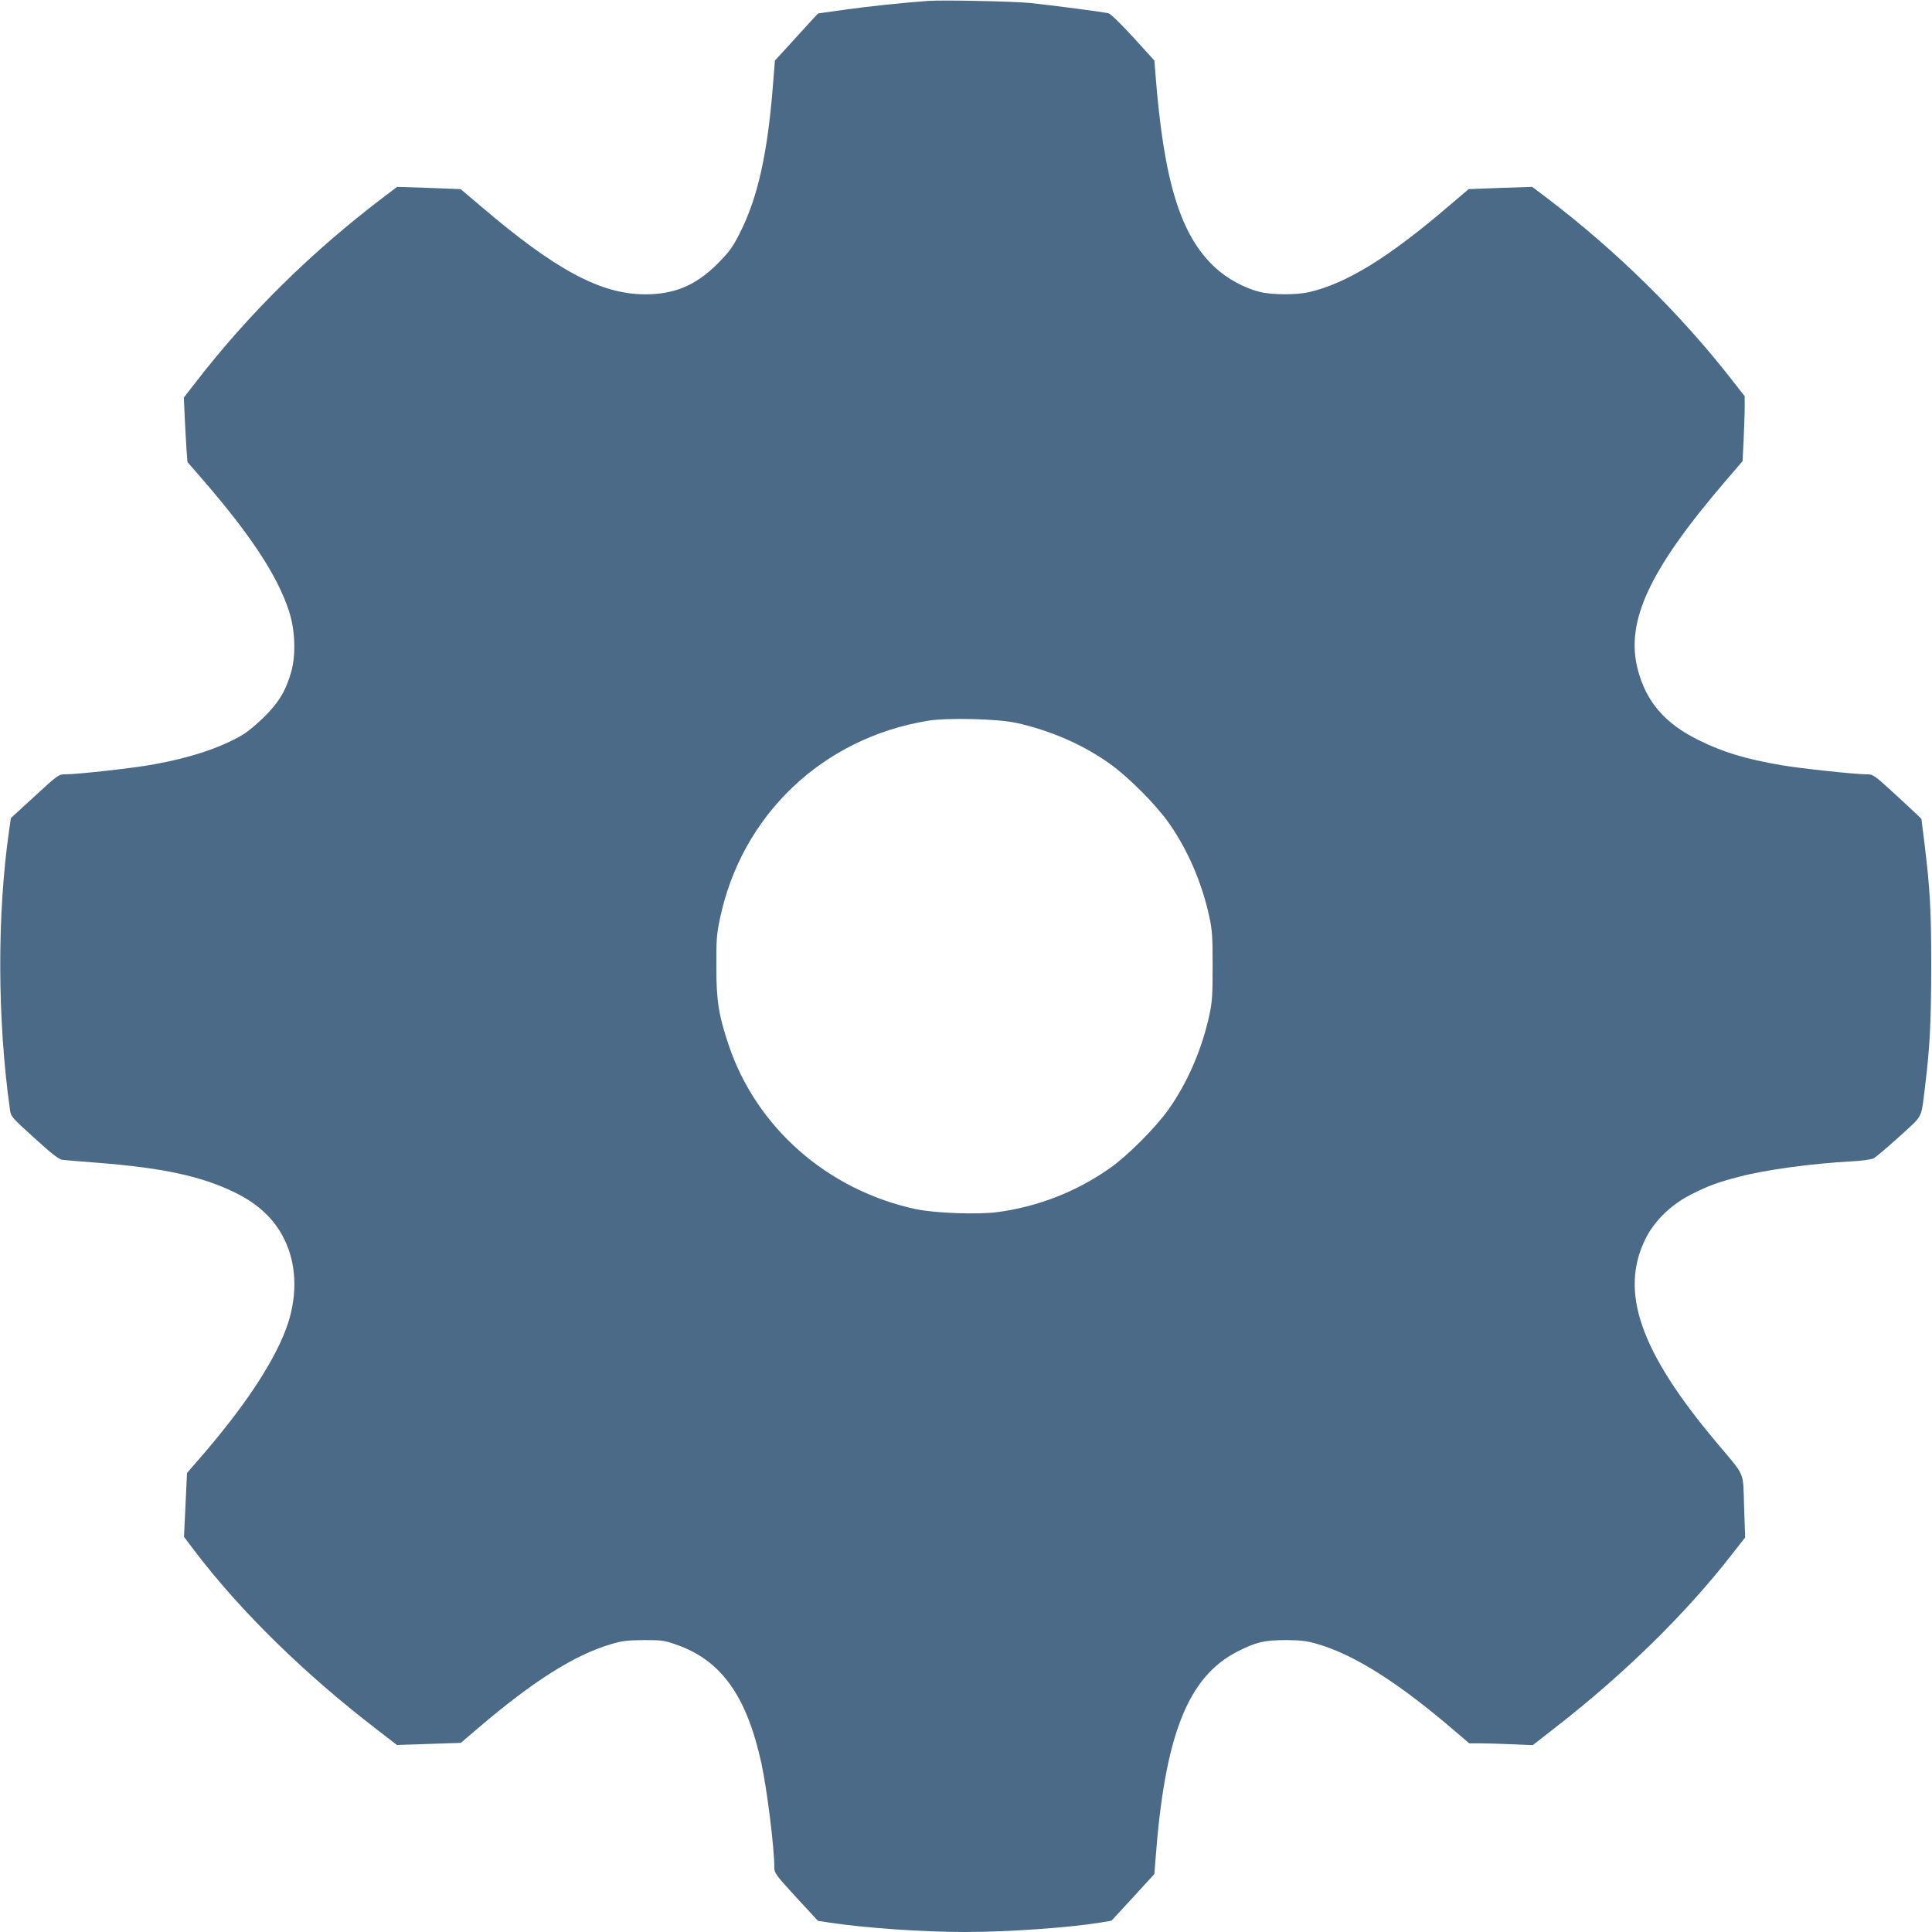 <?xml version="1.0" encoding="utf-8"?>
<svg version="1.0" width="1280pt" height="1280pt" viewBox="0 0 1280 1280" preserveAspectRatio="xMidYMid meet" xmlns="http://www.w3.org/2000/svg">
  <g transform="translate(0,1280) scale(0.1,-0.1)" fill="#000000" stroke="none">
    <path d="M6150 12794 c-168 -12 -406 -37 -558 -59 l-172 -24 -54 -58 c-29 -32 -93 -102 -142 -156 l-90 -98 -13 -162 c-35 -452 -101 -748 -219 -980 -49 -97 -69 -124 -147 -203 -143 -144 -285 -204 -480 -204 -295 0 -594 161 -1091 585 l-132 112 -210 8 -211 7 -83 -63 c-483 -365 -906 -783 -1257 -1239 l-73 -94 6 -136 c4 -74 9 -170 12 -213 l6 -78 97 -112 c321 -370 500 -642 576 -877 40 -122 46 -284 16 -395 -35 -128 -83 -208 -181 -305 -47 -47 -111 -100 -142 -118 -145 -86 -348 -153 -593 -197 -139 -25 -499 -65 -583 -65 -43 0 -49 -4 -202 -145 l-158 -145 -11 -77 c-81 -559 -79 -1260 5 -1855 6 -46 12 -52 161 -187 115 -105 163 -142 186 -145 18 -2 125 -12 238 -20 432 -34 684 -89 904 -196 166 -81 276 -189 340 -335 74 -167 74 -374 -1 -572 -87 -231 -281 -521 -571 -855 l-84 -97 -10 -211 -10 -212 71 -94 c305 -401 730 -817 1213 -1187 l127 -98 211 7 212 7 116 99 c363 310 637 483 876 554 77 23 109 27 220 28 120 0 137 -2 218 -31 296 -104 463 -338 561 -783 38 -177 86 -558 86 -693 0 -36 10 -50 144 -196 l145 -157 78 -12 c240 -36 617 -62 898 -62 285 0 691 29 899 63 l70 12 142 154 142 155 7 90 c61 828 214 1217 545 1385 122 62 178 75 320 75 105 -1 139 -5 215 -28 243 -72 536 -258 909 -579 l90 -77 70 0 c39 0 134 -3 211 -6 l140 -6 150 117 c457 355 866 756 1171 1149 l86 110 -7 205 c-8 240 13 191 -185 427 -504 600 -642 996 -468 1347 60 120 168 225 303 294 110 56 179 81 318 117 176 46 477 87 747 102 63 3 127 12 142 19 14 7 91 72 171 144 163 150 143 110 172 341 31 255 39 416 40 780 0 380 -8 521 -45 823 -11 86 -20 159 -20 161 0 2 -72 70 -159 150 -157 144 -160 146 -205 146 -75 0 -431 38 -561 60 -239 41 -386 85 -550 166 -225 110 -350 256 -405 471 -81 316 77 656 575 1238 l120 140 7 140 c3 77 7 174 7 215 l0 75 -90 115 c-342 437 -763 851 -1221 1199 l-97 73 -211 -7 -210 -8 -128 -109 c-400 -343 -679 -515 -927 -573 -86 -20 -249 -19 -329 1 -101 25 -218 89 -295 161 -230 212 -341 571 -396 1285 l-7 87 -139 153 c-84 91 -150 156 -165 160 -30 8 -372 53 -519 68 -104 11 -580 21 -675 14z m582 -4783 c223 -49 439 -142 618 -269 122 -86 306 -270 392 -392 126 -178 220 -395 270 -623 19 -89 22 -132 22 -327 0 -196 -3 -238 -22 -327 -49 -225 -145 -447 -270 -623 -85 -120 -270 -306 -387 -388 -223 -158 -482 -258 -750 -293 -130 -17 -414 -6 -537 20 -586 126 -1059 542 -1242 1092 -65 194 -80 290 -80 514 -1 173 2 215 23 315 143 689 680 1201 1380 1315 130 21 456 13 583 -14z" style="fill: rgb(74, 106, 136);"/>
  </g>
</svg>